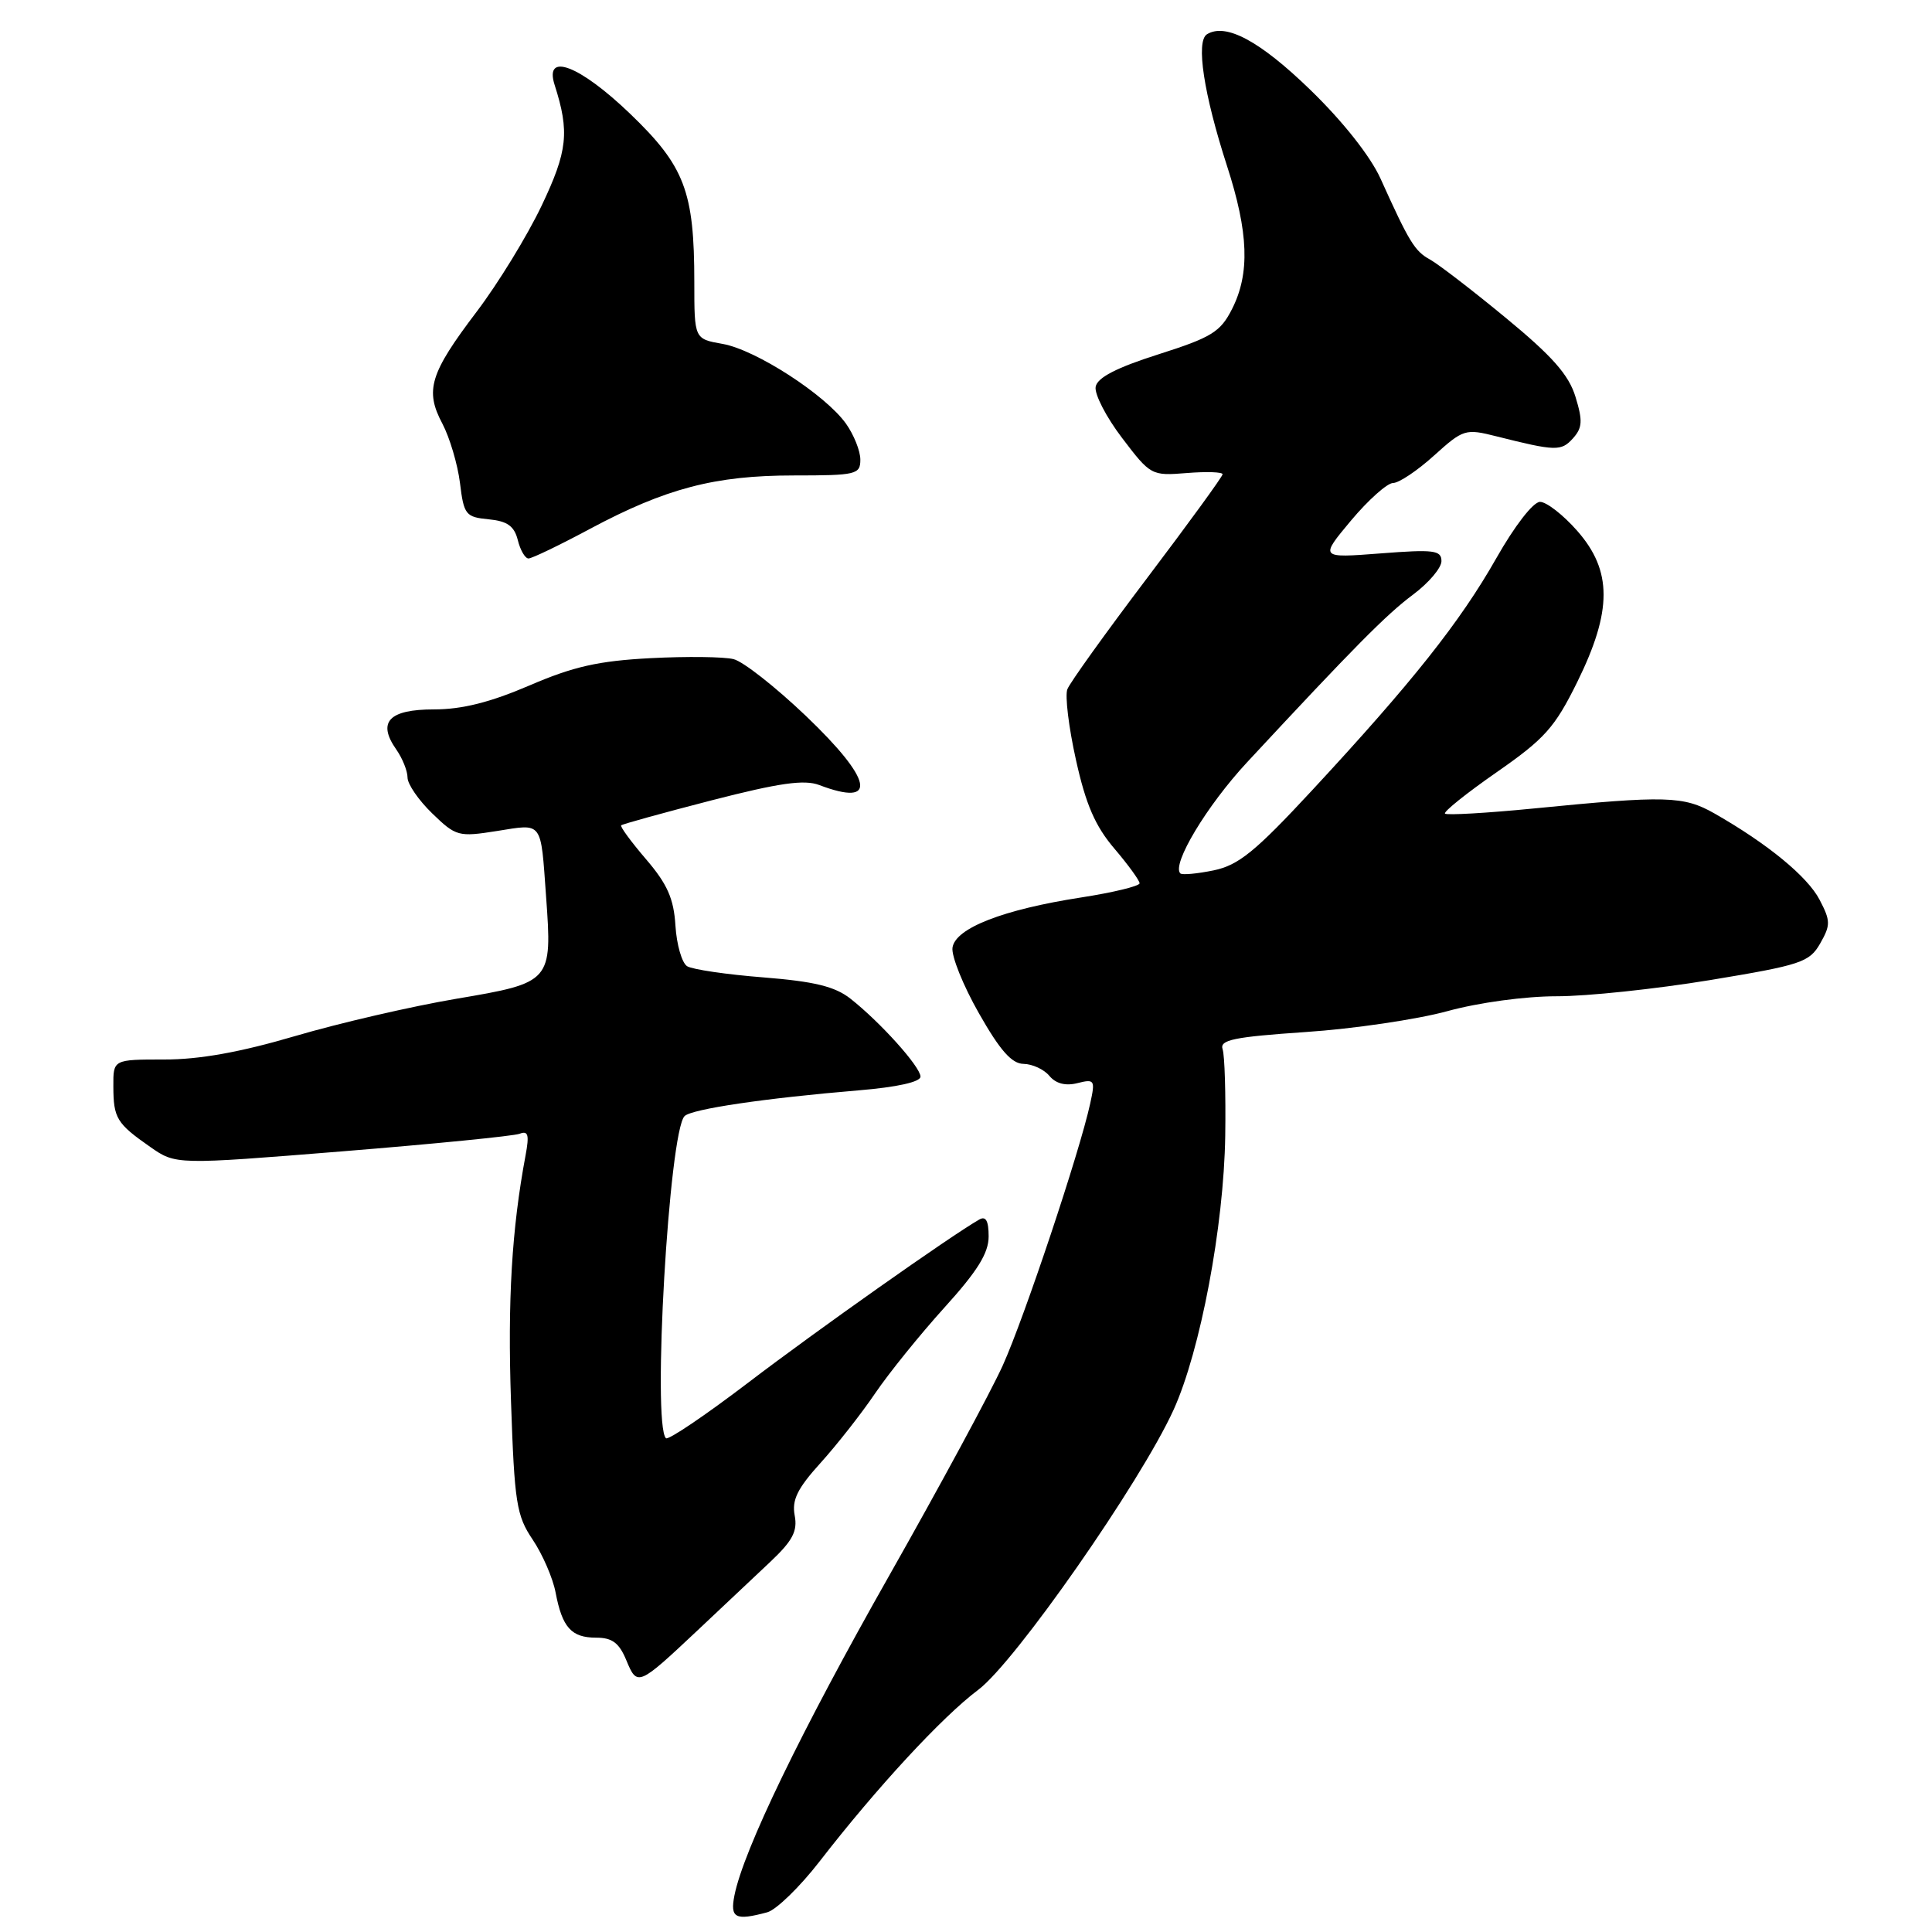 <?xml version="1.0" encoding="UTF-8" standalone="no"?>
<!DOCTYPE svg PUBLIC "-//W3C//DTD SVG 1.1//EN" "http://www.w3.org/Graphics/SVG/1.1/DTD/svg11.dtd" >
<svg xmlns="http://www.w3.org/2000/svg" xmlns:xlink="http://www.w3.org/1999/xlink" version="1.1" viewBox="0 0 256 256">
 <g >
 <path fill="currentColor"
d=" M 101.66 253.39 C 102.85 253.07 105.97 250.04 108.59 246.66 C 116.13 236.92 124.85 227.48 129.62 223.91 C 134.50 220.26 151.12 196.43 155.50 186.82 C 159.05 179.01 162.17 162.49 162.35 150.50 C 162.43 145.00 162.28 139.83 162.00 139.02 C 161.59 137.79 163.49 137.40 173.00 136.75 C 179.32 136.33 187.77 135.08 191.76 133.99 C 195.94 132.84 202.10 132.01 206.26 132.01 C 210.24 132.02 219.38 131.05 226.57 129.87 C 238.66 127.87 239.75 127.51 241.18 125.02 C 242.57 122.58 242.57 122.03 241.11 119.23 C 239.51 116.15 234.20 111.79 227.18 107.79 C 223.08 105.46 220.80 105.39 203.20 107.13 C 196.99 107.74 191.71 108.04 191.47 107.81 C 191.24 107.57 194.32 105.10 198.32 102.32 C 204.69 97.89 206.02 96.40 208.99 90.38 C 213.64 80.94 213.65 75.64 209.00 70.35 C 207.14 68.23 204.92 66.50 204.06 66.50 C 203.16 66.50 200.69 69.69 198.25 74.00 C 193.46 82.43 187.13 90.41 173.87 104.71 C 166.31 112.86 164.12 114.64 160.81 115.33 C 158.61 115.78 156.63 115.96 156.40 115.73 C 155.22 114.55 159.90 106.76 165.25 101.00 C 179.42 85.75 183.71 81.41 187.25 78.78 C 189.31 77.24 191.00 75.25 191.00 74.35 C 191.00 72.91 190.00 72.78 182.93 73.33 C 174.86 73.95 174.86 73.95 179.02 68.97 C 181.31 66.24 183.82 64.00 184.59 64.00 C 185.36 64.00 187.80 62.37 190.01 60.37 C 193.89 56.87 194.17 56.78 198.26 57.81 C 206.13 59.79 206.86 59.81 208.41 58.10 C 209.68 56.69 209.74 55.77 208.76 52.58 C 207.87 49.66 205.68 47.19 199.54 42.13 C 195.12 38.48 190.60 35.01 189.50 34.40 C 187.45 33.28 186.73 32.09 182.92 23.65 C 181.58 20.70 177.95 16.10 173.65 11.93 C 166.95 5.43 162.43 3.00 159.93 4.54 C 158.43 5.47 159.50 12.45 162.58 21.97 C 165.45 30.82 165.64 36.24 163.25 40.95 C 161.71 43.99 160.54 44.71 153.50 46.95 C 147.94 48.72 145.40 50.03 145.18 51.25 C 145.00 52.21 146.57 55.26 148.68 58.03 C 152.45 62.99 152.57 63.06 157.25 62.68 C 159.86 62.47 162.00 62.54 162.00 62.84 C 162.00 63.14 157.50 69.32 152.01 76.58 C 146.51 83.85 141.75 90.48 141.43 91.33 C 141.10 92.18 141.61 96.39 142.57 100.69 C 143.87 106.58 145.12 109.46 147.65 112.43 C 149.49 114.59 151.00 116.67 151.00 117.04 C 151.00 117.41 147.51 118.26 143.25 118.92 C 132.91 120.52 126.58 122.99 126.21 125.57 C 126.05 126.68 127.62 130.59 129.71 134.26 C 132.50 139.18 134.06 140.95 135.63 140.97 C 136.80 140.99 138.34 141.70 139.05 142.56 C 139.90 143.58 141.19 143.92 142.76 143.52 C 145.04 142.95 145.14 143.10 144.46 146.21 C 143.06 152.65 135.73 174.60 132.88 180.91 C 131.29 184.43 124.52 196.95 117.85 208.73 C 106.16 229.35 98.52 245.13 97.32 251.14 C 96.72 254.16 97.42 254.53 101.66 253.39 Z  M 92.40 216.06 C 95.64 213.00 99.98 208.91 102.05 206.97 C 105.03 204.16 105.70 202.89 105.30 200.80 C 104.91 198.75 105.67 197.22 108.73 193.84 C 110.89 191.45 114.15 187.30 115.97 184.61 C 117.80 181.92 121.92 176.82 125.14 173.26 C 129.51 168.44 131.00 166.05 131.00 163.84 C 131.00 161.76 130.63 161.09 129.75 161.60 C 125.94 163.78 108.10 176.37 99.14 183.21 C 93.44 187.55 88.53 190.87 88.24 190.57 C 86.40 188.74 88.65 149.95 90.71 147.89 C 91.65 146.95 101.41 145.51 113.75 144.48 C 118.91 144.05 121.99 143.36 121.97 142.65 C 121.94 141.33 116.64 135.44 112.69 132.33 C 110.63 130.71 107.92 130.05 101.16 129.51 C 96.29 129.13 91.75 128.46 91.05 128.03 C 90.36 127.60 89.66 125.19 89.50 122.66 C 89.28 119.07 88.43 117.15 85.61 113.86 C 83.63 111.55 82.14 109.52 82.31 109.36 C 82.47 109.20 87.86 107.71 94.29 106.05 C 103.26 103.74 106.58 103.27 108.55 104.02 C 116.40 107.00 115.68 103.35 106.75 94.83 C 102.76 91.03 98.47 87.65 97.20 87.34 C 95.94 87.02 90.99 86.96 86.20 87.21 C 79.30 87.57 75.98 88.32 70.15 90.83 C 64.96 93.06 61.23 94.00 57.50 94.00 C 51.53 94.00 49.96 95.67 52.50 99.30 C 53.33 100.48 54.00 102.16 54.00 103.03 C 54.00 103.90 55.47 106.04 57.27 107.78 C 60.42 110.83 60.75 110.92 65.86 110.11 C 71.98 109.14 71.63 108.67 72.36 118.82 C 73.18 130.10 73.09 130.21 60.48 132.34 C 54.57 133.34 44.96 135.56 39.12 137.28 C 31.82 139.43 26.39 140.40 21.75 140.39 C 15.00 140.39 15.00 140.39 15.02 143.94 C 15.03 148.17 15.46 148.87 19.90 151.97 C 23.29 154.34 23.29 154.34 45.35 152.56 C 57.48 151.58 68.06 150.53 68.85 150.23 C 69.99 149.79 70.15 150.37 69.64 153.09 C 67.81 162.86 67.25 172.32 67.71 185.69 C 68.17 199.15 68.43 200.82 70.59 204.02 C 71.89 205.96 73.26 209.11 73.62 211.02 C 74.50 215.66 75.71 217.00 79.00 217.00 C 81.12 217.00 82.04 217.69 82.99 219.99 C 84.44 223.49 84.56 223.43 92.40 216.06 Z  M 78.17 70.08 C 88.24 64.70 94.73 63.00 105.18 63.00 C 113.47 63.00 114.00 62.87 114.00 60.90 C 114.00 59.75 113.14 57.61 112.10 56.14 C 109.37 52.31 100.14 46.34 95.75 45.57 C 92.00 44.91 92.00 44.91 92.00 37.40 C 92.00 25.35 90.73 22.02 83.48 15.06 C 76.80 8.65 72.08 6.84 73.49 11.25 C 75.49 17.49 75.21 20.02 71.77 27.25 C 69.87 31.24 66.00 37.56 63.17 41.29 C 56.96 49.48 56.27 51.72 58.62 56.14 C 59.59 57.99 60.64 61.52 60.95 64.00 C 61.46 68.21 61.71 68.52 64.75 68.81 C 67.22 69.05 68.14 69.70 68.61 71.56 C 68.94 72.90 69.58 74.00 70.03 74.00 C 70.48 74.00 74.14 72.24 78.17 70.08 Z "/>
</g>
</svg>